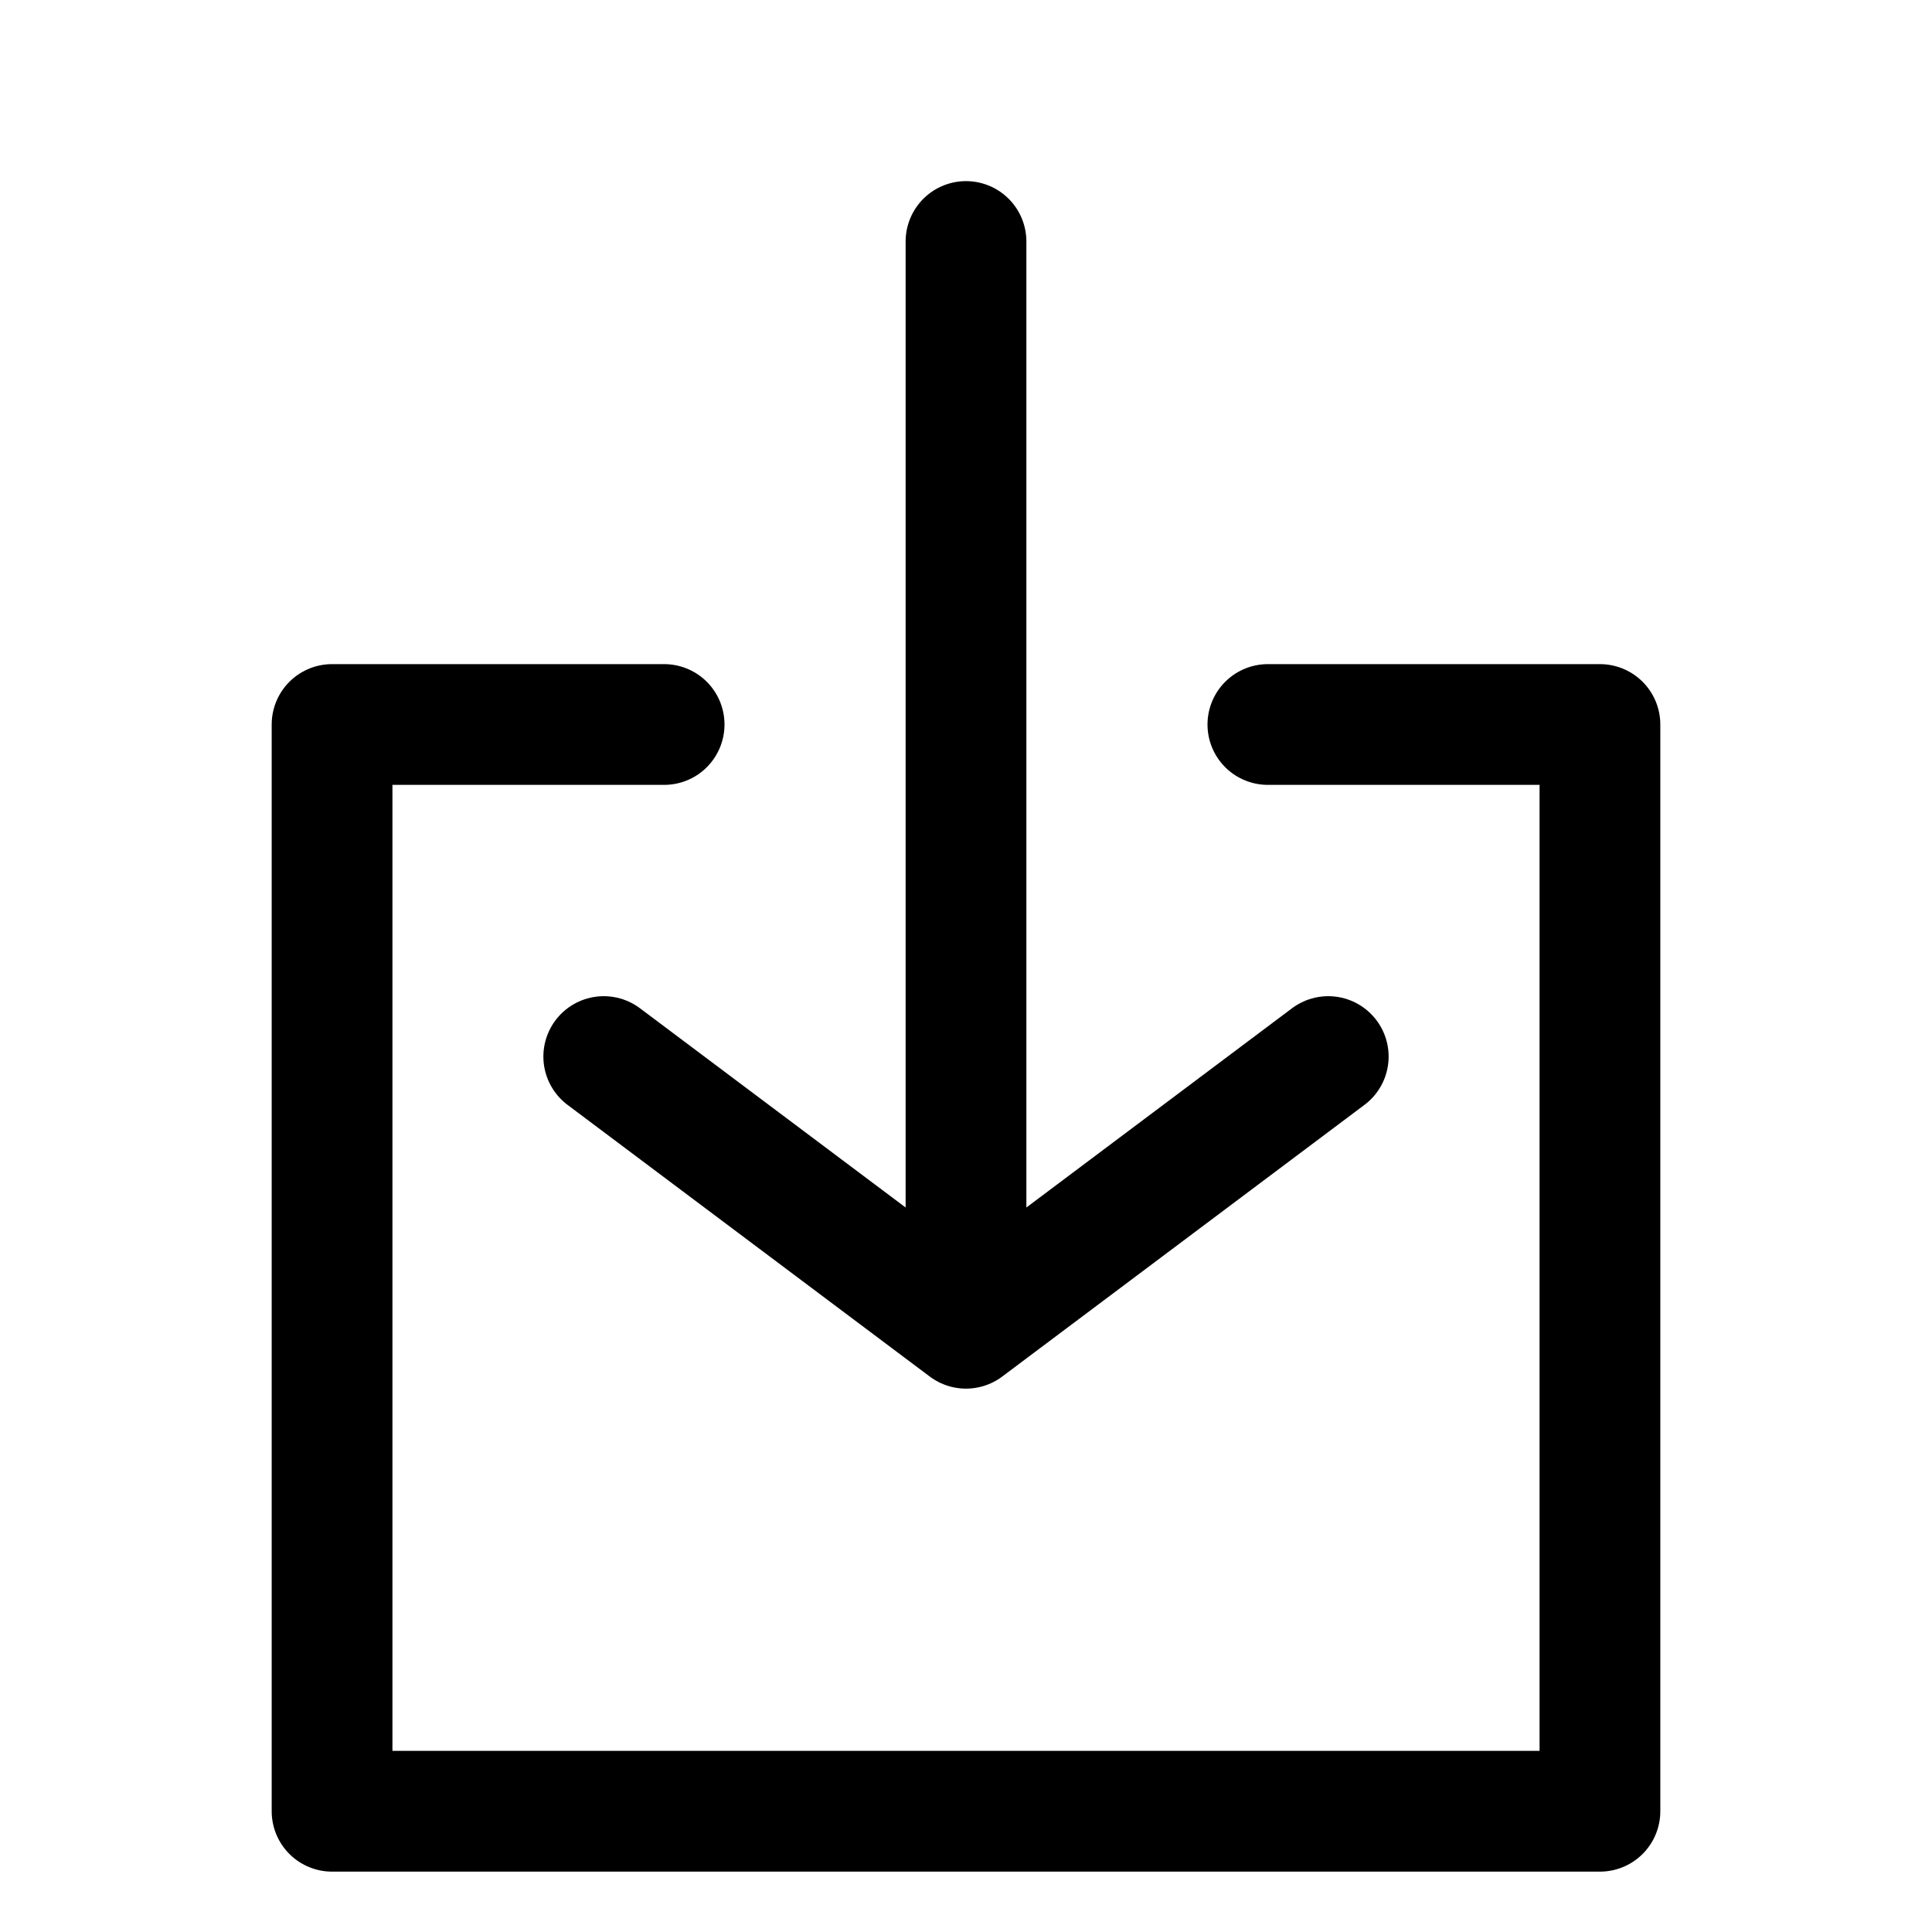 <svg id="icon-import" viewBox="0 0 64 64" fill="none" stroke="currentcolor" stroke-linecap="round" stroke-linejoin="round" stroke-width="4">
    <path d="M42 24 L53 24 53 60 11 60 11 24 22 24 M32 8 L32 43 M20 35 L32 44 44 35" />
</svg>